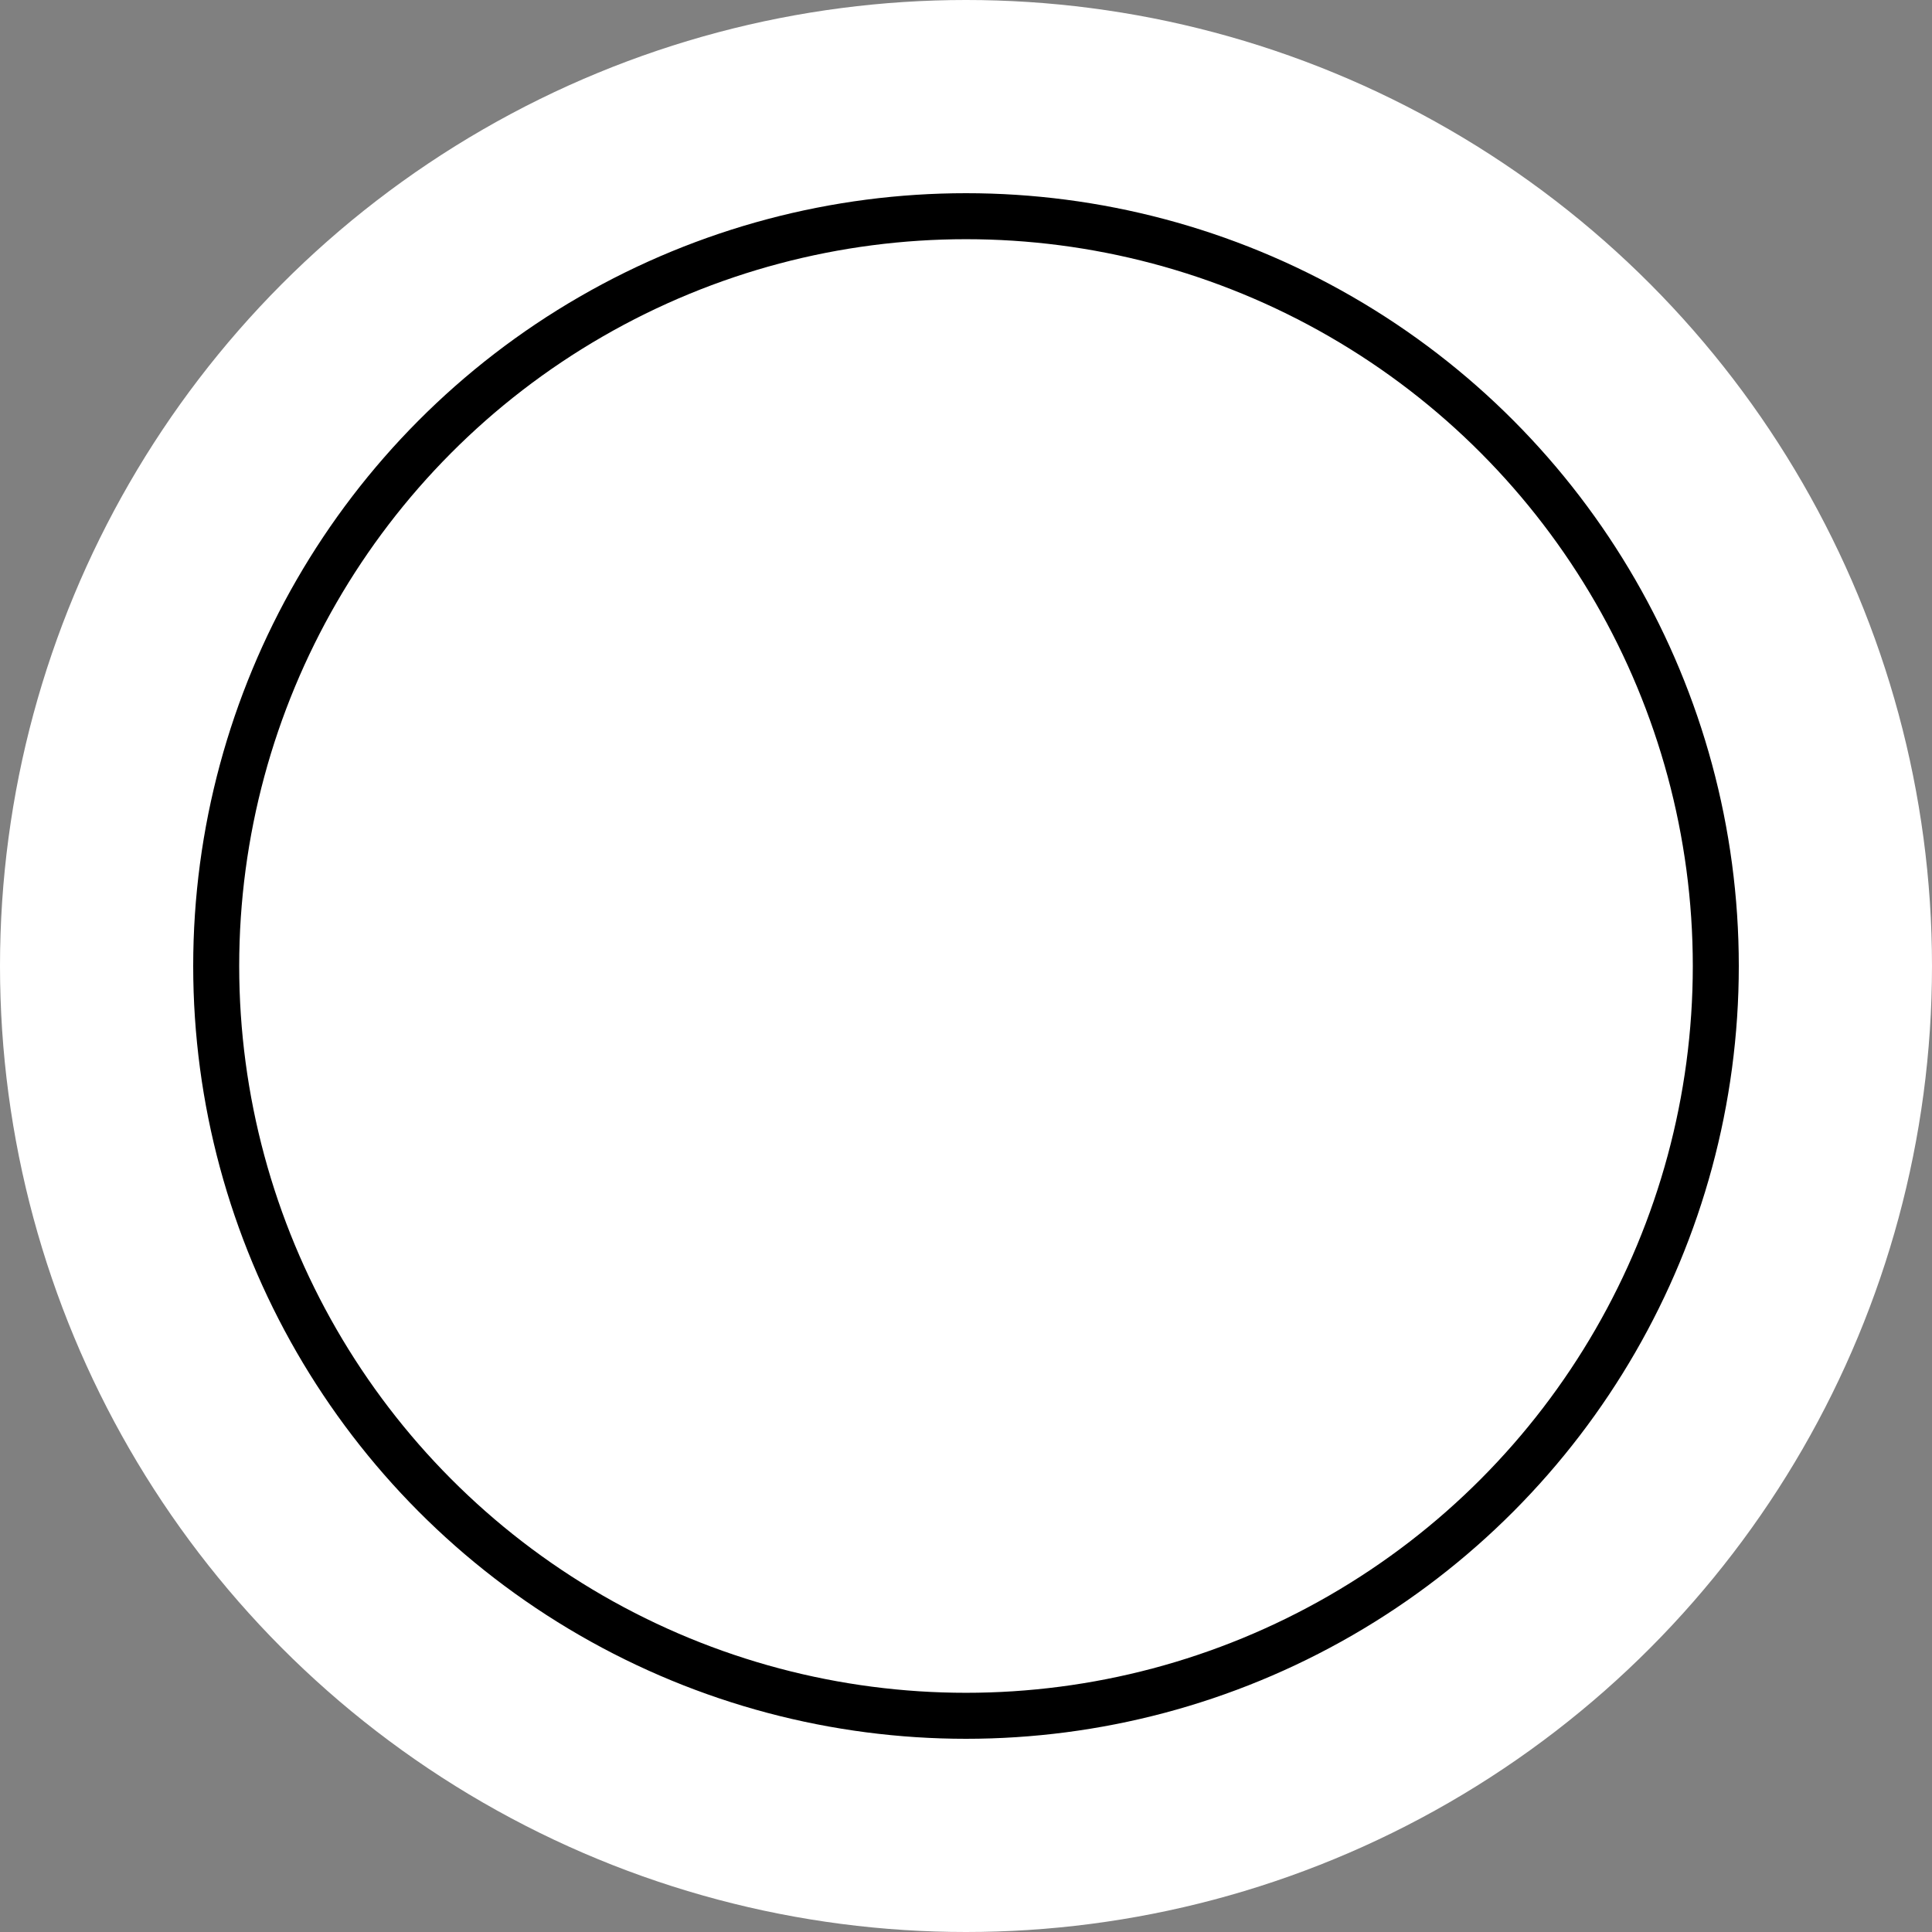 <svg width="420" height="420" viewBox="0 0 420 420" fill="none" xmlns="http://www.w3.org/2000/svg">
<rect x="0" y="0" width="420" height="420" fill="#808080" stroke="none"/>
<circle cx="210" cy="210" r="210" fill="white"/>
<circle cx="210" cy="210" r="163" fill="white" stroke="black" stroke-width="10"/>
</svg>
